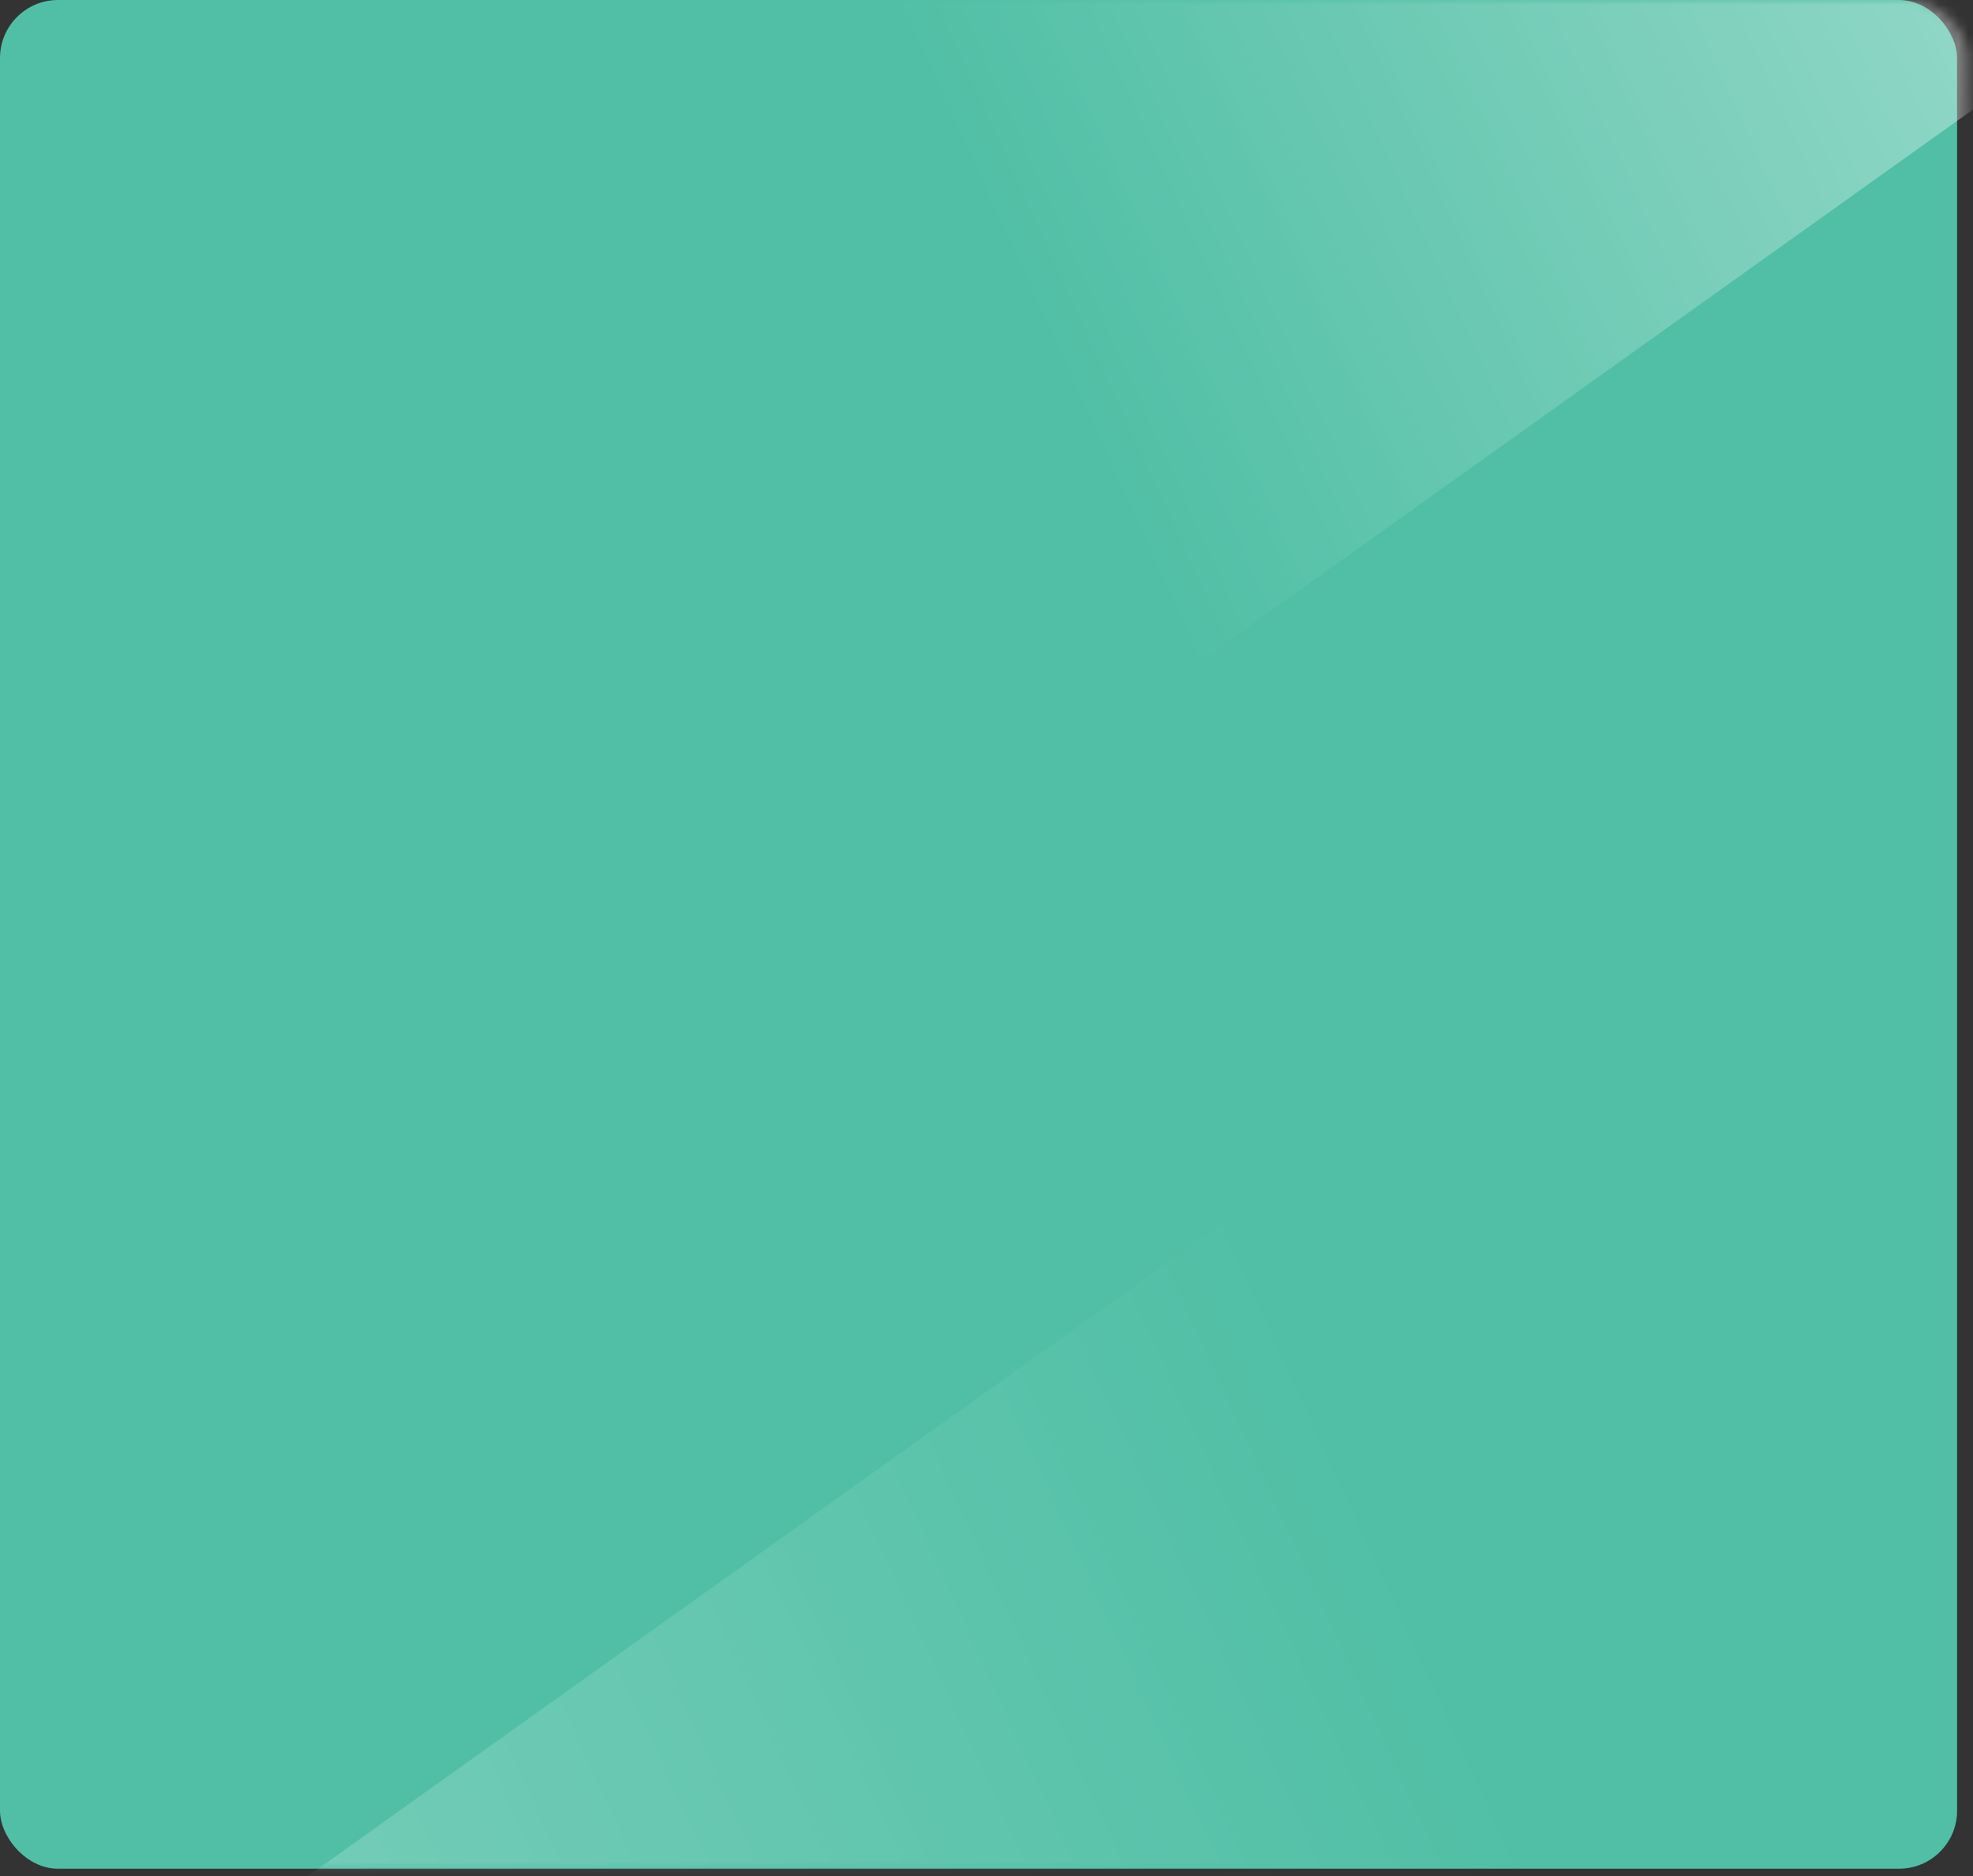 <svg width="204" height="194" viewBox="0 0 204 194" fill="none" xmlns="http://www.w3.org/2000/svg">
<rect x="0" y="0" width="204" height="194" fill="#333333" stroke="none"/>
<rect width="202.355" height="193.209" rx="6" fill="#50BFA5"/>
<mask id="mask0_2010_22310" style="mask-type:alpha" maskUnits="userSpaceOnUse" x="1" y="0" width="203" height="194">
<rect x="1.144" y="0.002" width="202.355" height="193.209" rx="6" fill="#BD3636"/>
</mask>
<g mask="url(#mask0_2010_22310)">
<rect width="207.876" height="216.779" rx="10" transform="matrix(0.814 -0.581 0.451 0.893 1.144 -107.252)" fill="url(#paint0_linear_2010_22310)"/>
<rect width="207.876" height="216.779" rx="10" transform="matrix(0.814 -0.581 0.451 0.893 -30.867 238.727)" fill="url(#paint1_linear_2010_22310)" fill-opacity="0.3"/>
</g>
<defs>
<linearGradient id="paint0_linear_2010_22310" x1="31.628" y1="163.241" x2="170.752" y2="169.024" gradientUnits="userSpaceOnUse">
<stop stop-color="white" stop-opacity="0"/>
<stop offset="0.961" stop-color="white" stop-opacity="0.474"/>
</linearGradient>
<linearGradient id="paint1_linear_2010_22310" x1="15.181" y1="64.631" x2="193.707" y2="71.573" gradientUnits="userSpaceOnUse">
<stop stop-color="white"/>
<stop offset="1" stop-color="white" stop-opacity="0"/>
</linearGradient>
</defs>
</svg>
